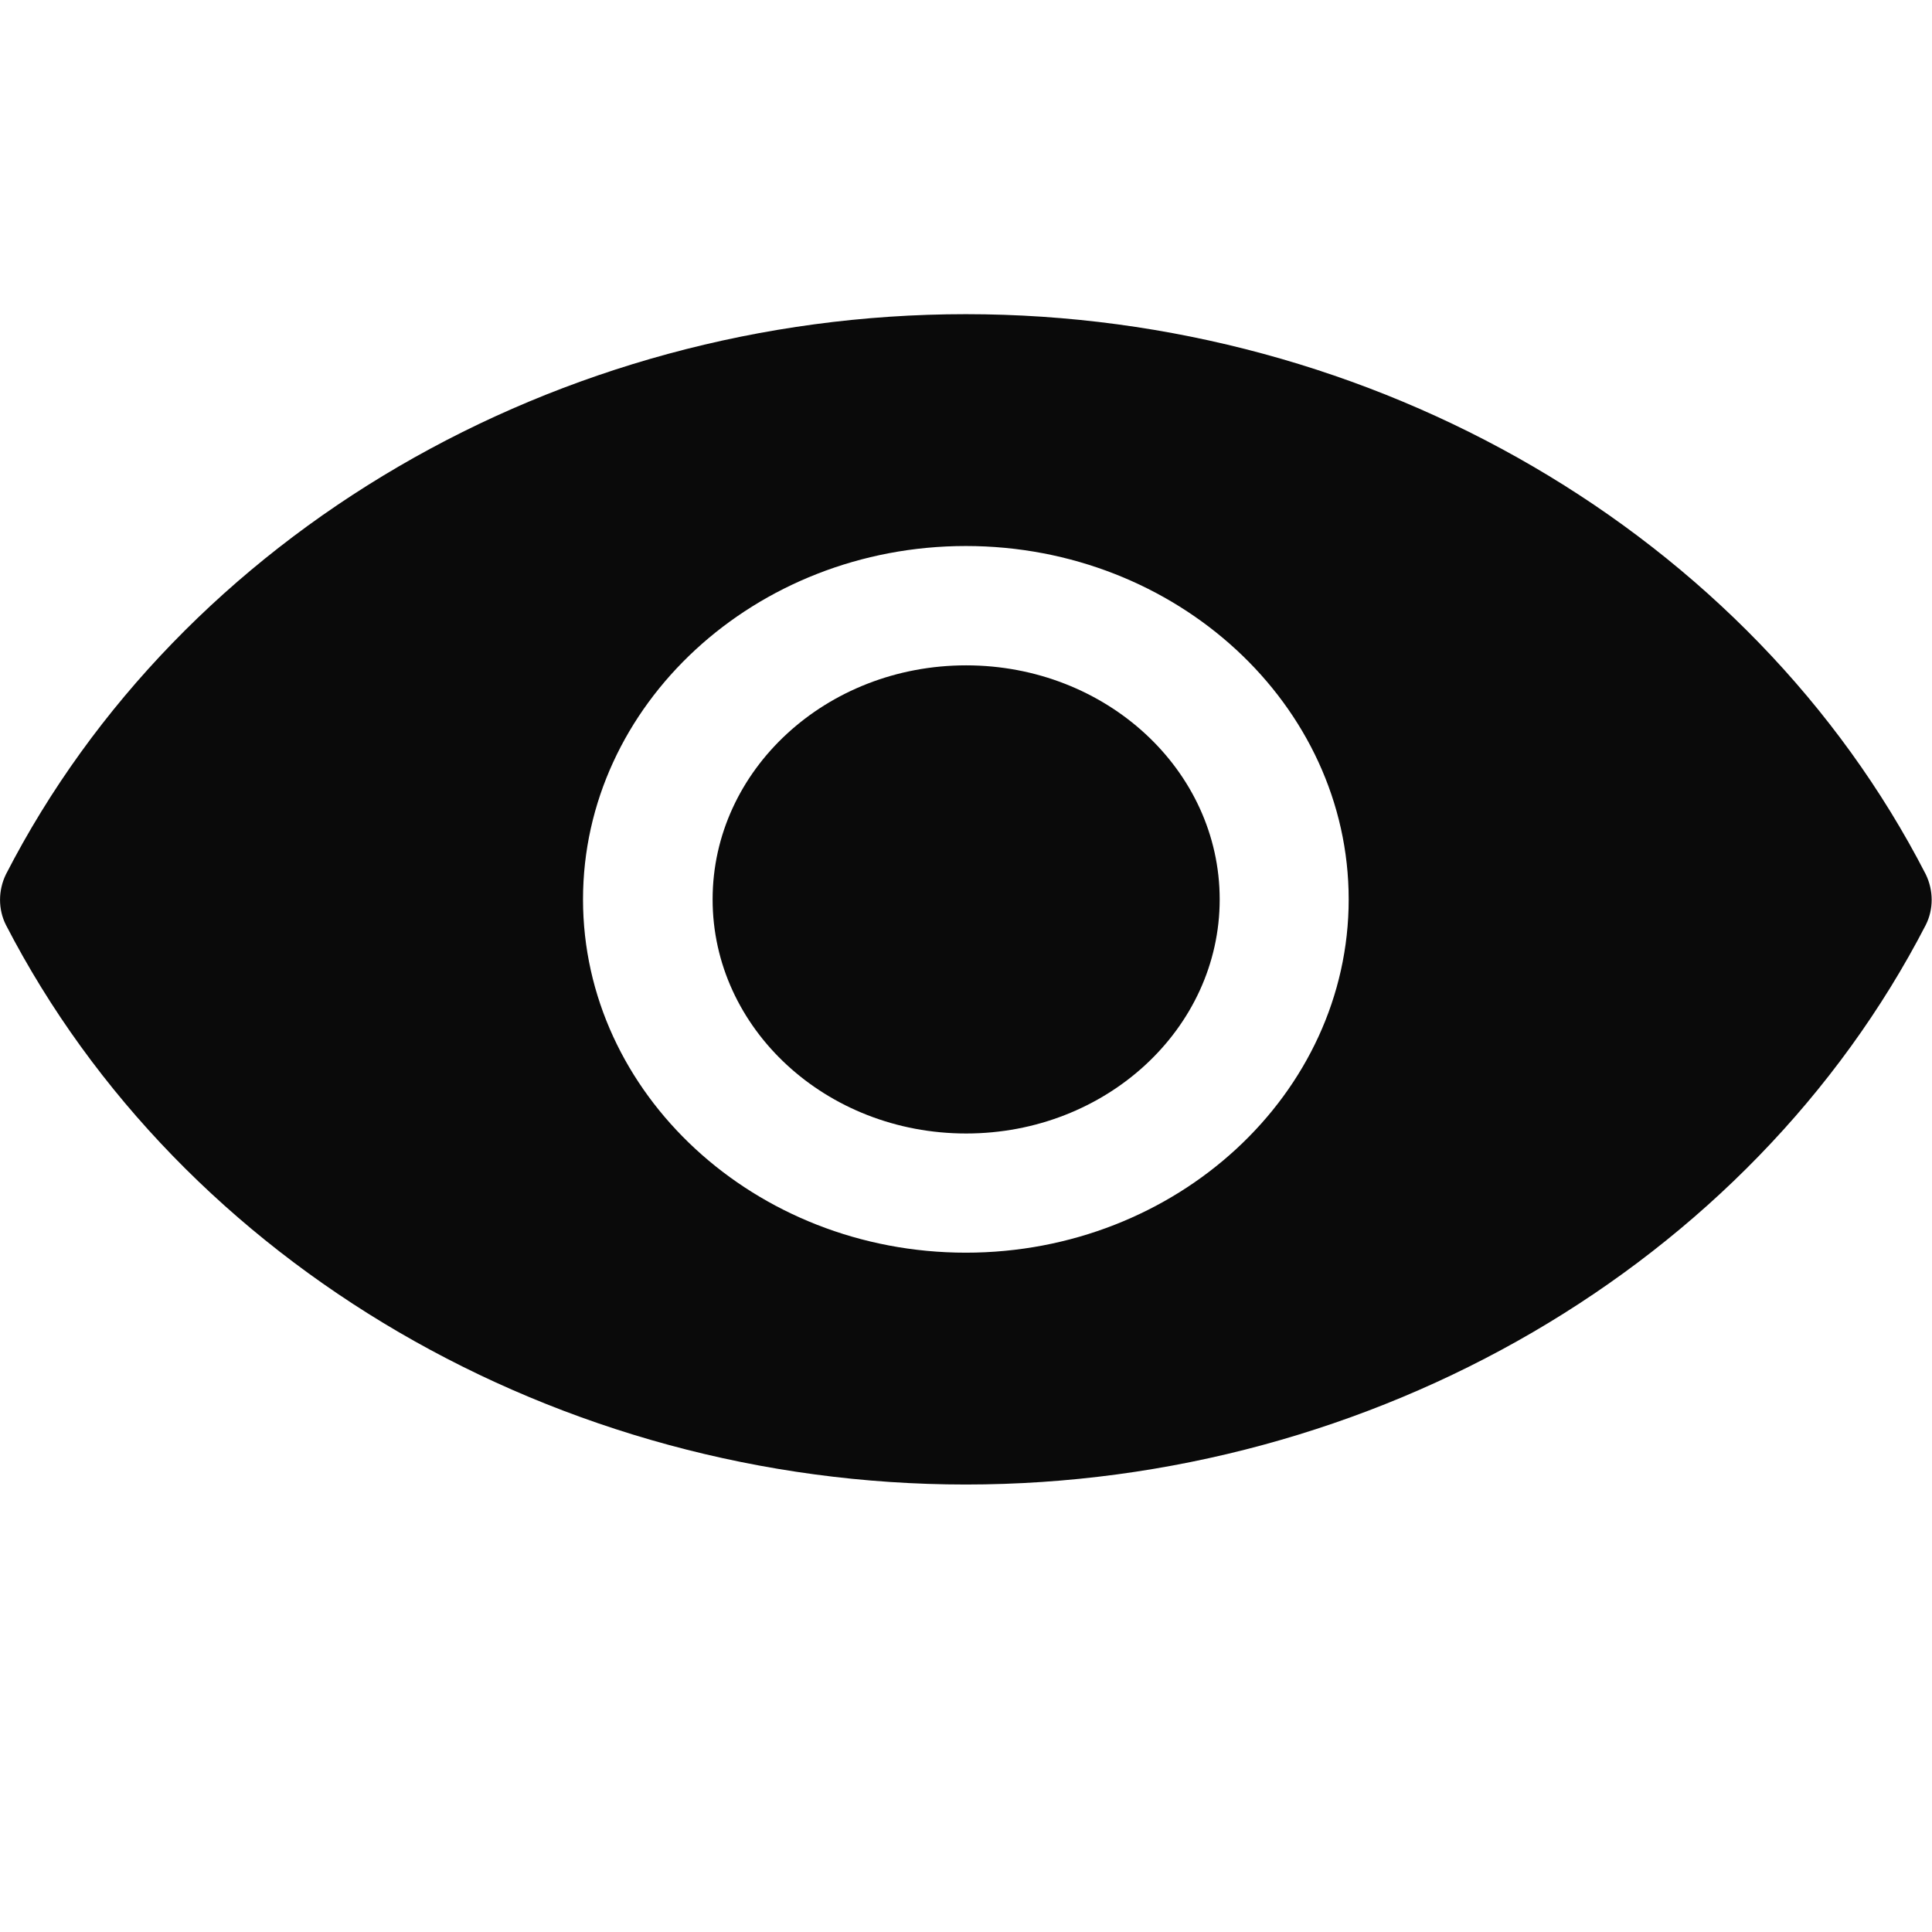 <svg width="13" height="13" viewBox="0 0 13 13" fill="none" xmlns="http://www.w3.org/2000/svg">
<path d="M6.499 2.114C9.245 2.114 11.78 3.592 12.958 5.883C13.011 5.992 13.011 6.119 12.958 6.224C11.776 8.512 9.241 9.989 6.499 9.989C3.757 9.989 1.222 8.512 0.04 6.224C-0.013 6.119 -0.013 5.992 0.04 5.883C1.218 3.592 3.753 2.114 6.499 2.114ZM6.499 8.429C7.917 8.429 9.075 7.36 9.075 6.052C9.075 4.743 7.917 3.674 6.499 3.674C5.081 3.674 3.923 4.743 3.923 6.052C3.923 7.36 5.081 8.429 6.499 8.429Z" fill="#0A0A0A"/>
<path d="M6.501 7.627C5.558 7.627 4.795 6.921 4.795 6.052C4.795 5.182 5.558 4.477 6.501 4.477C7.443 4.477 8.207 5.182 8.207 6.052C8.207 6.921 7.443 7.627 6.501 7.627Z" fill="#0A0A0A"/>
</svg>
